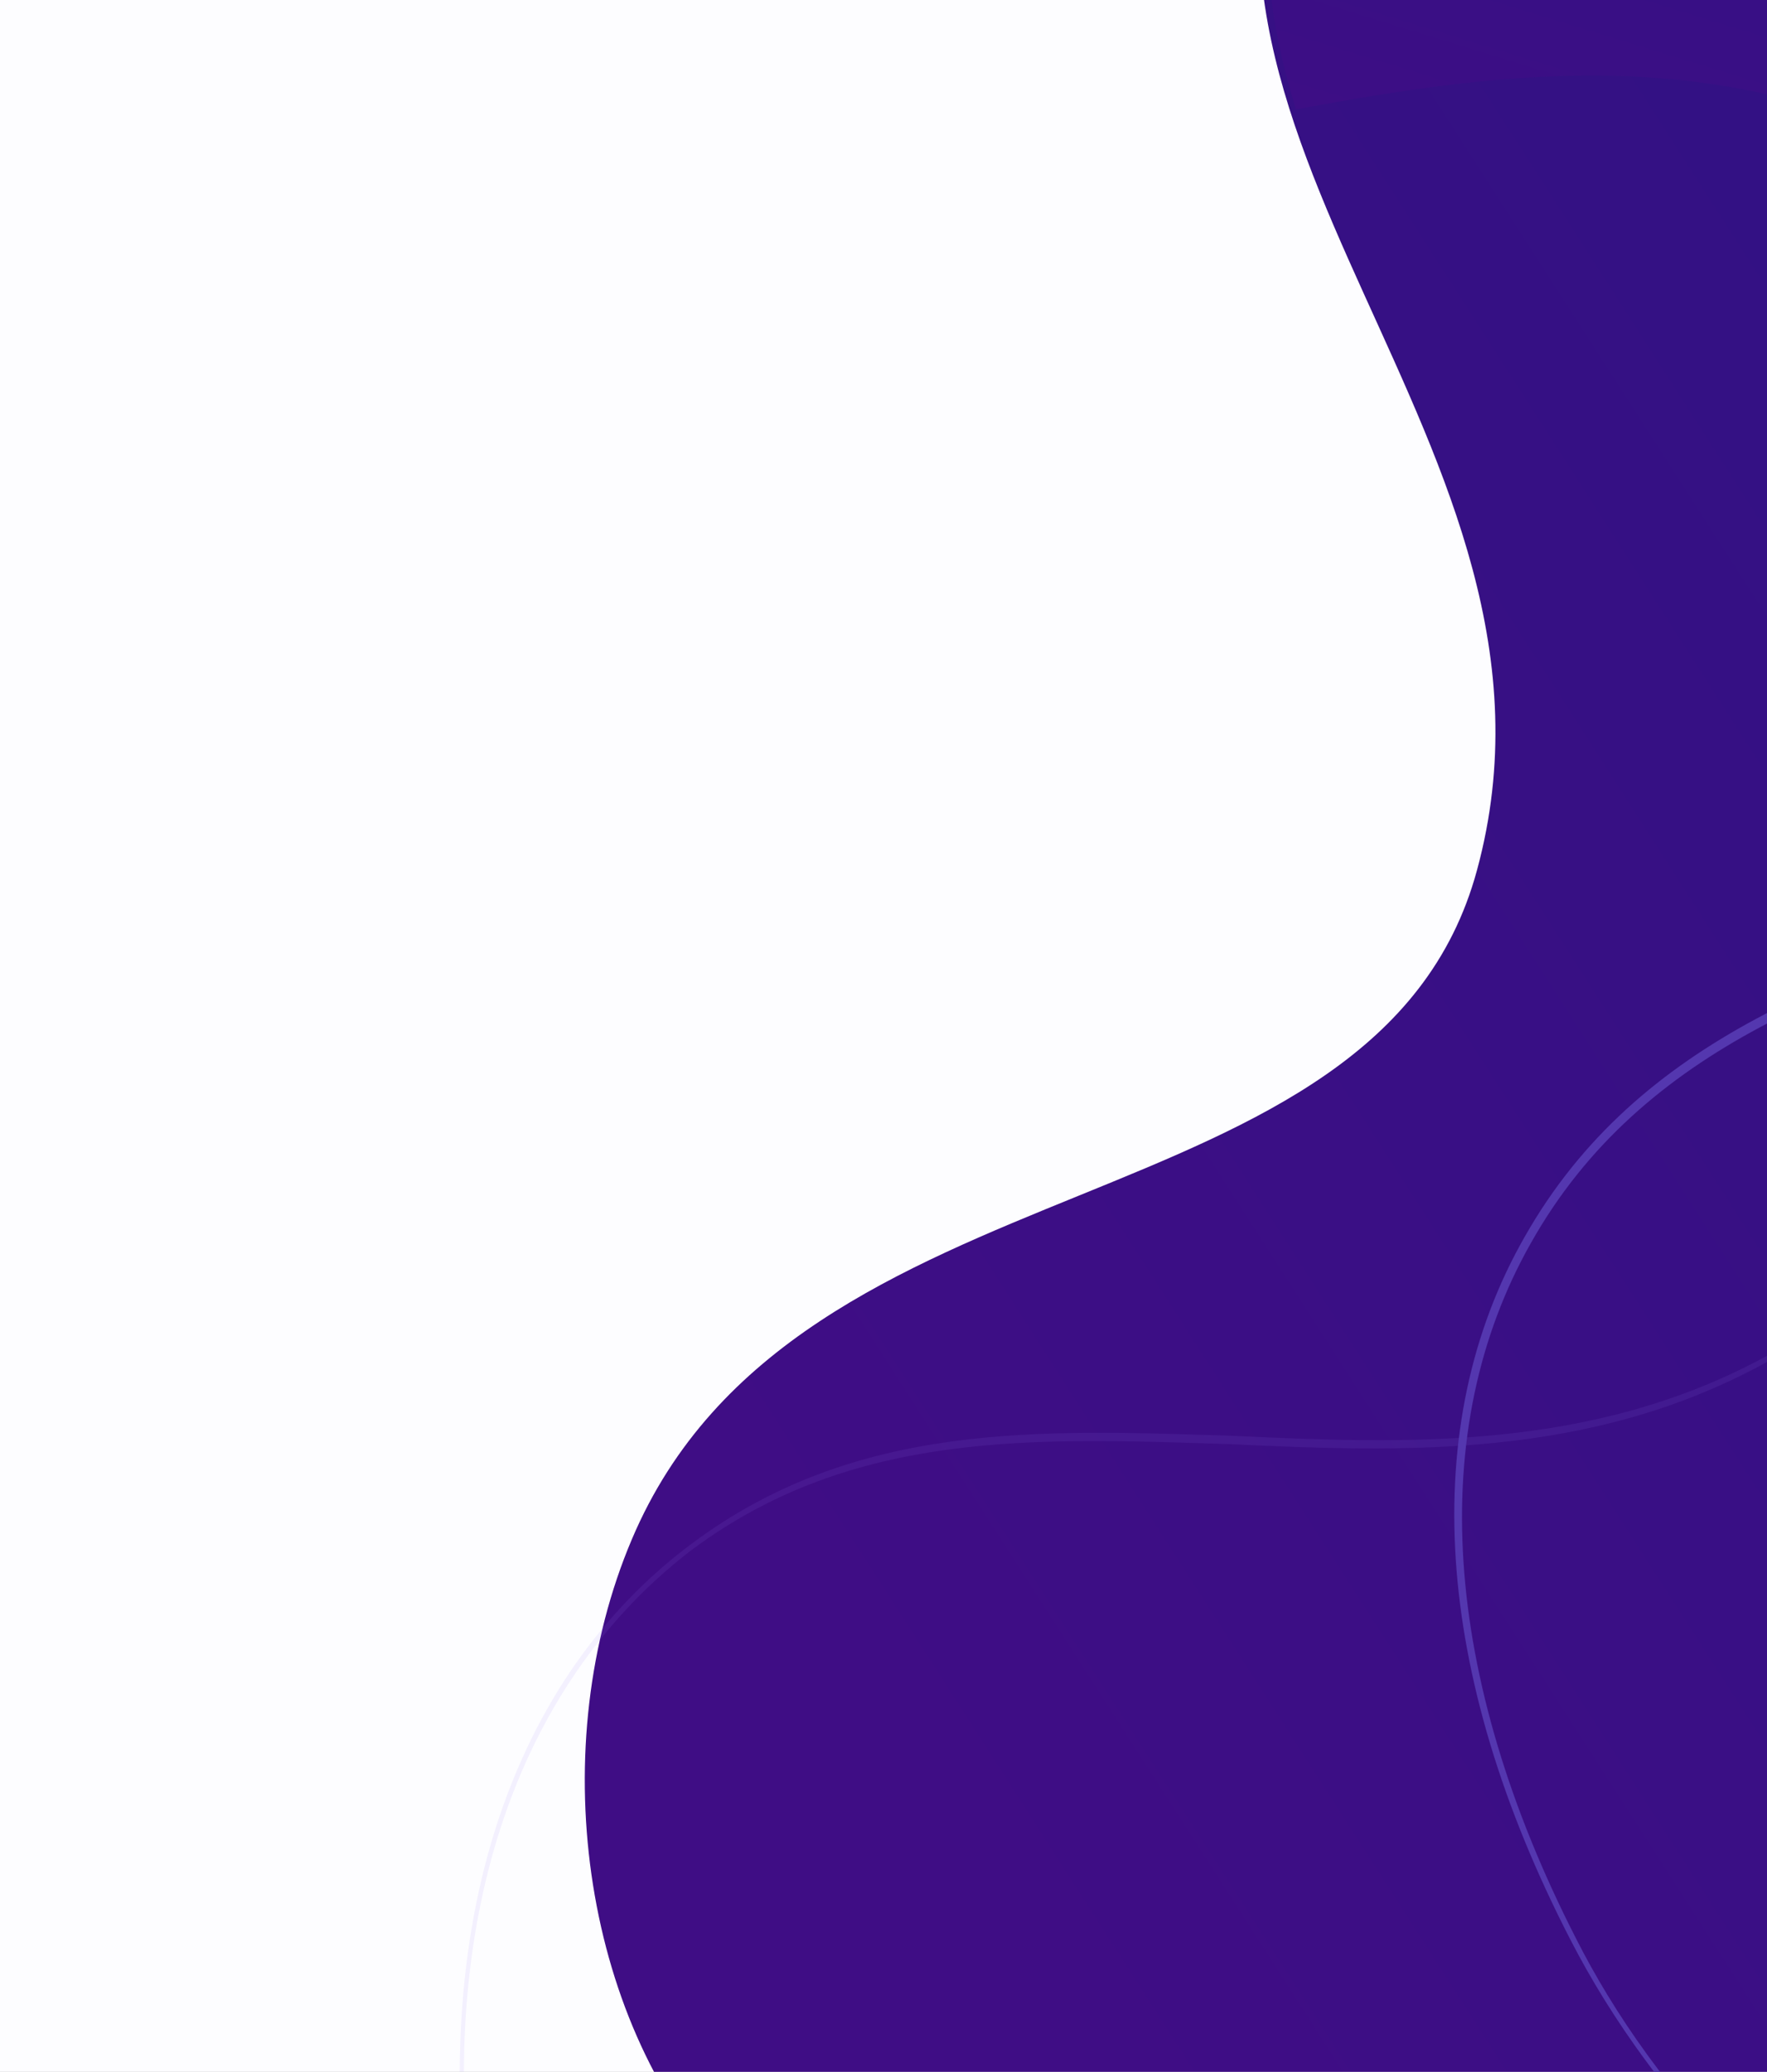 <svg xmlns="http://www.w3.org/2000/svg" xmlns:xlink="http://www.w3.org/1999/xlink" viewBox="90.5 0 85.3 100"><rect x="90.5" y="0" width="85.3" height="100" fill="#808080" stroke="none"/><path d="M234.5-1.9H87.3a.65.65 0 0 0-.6.6v99.8a.65.65 0 0 0 .6.6h147.4a.65.65 0 0 0 .6-.6V-1.3c-.2-.4-.4-.6-.8-.6z" fill="#fff"/><path d="M61-12.2h118.4v119.5H61z" fill="#FDFDFF"/><defs><path id="A" d="M234.5-1.9H63.8c-.4 0-.7.3-.7.6V100c0 .3.3.6.7.6h170.7c.4 0 .7-.3.7-.6V-1.3c-.1-.3-.3-.6-.7-.6z"/></defs><clipPath id="B"><use xlink:href="#A"/></clipPath><linearGradient id="C" gradientUnits="userSpaceOnUse" x1="132.994" y1="82.234" x2="287.743" y2="-17.167"><stop offset="0" stop-color="#3F0D85"/><stop offset="1" stop-color="#221783"/></linearGradient><path clip-path="url(#B)" d="M224.6-30c-4.3-1.7-21-8.2-40.6-3.1-4.2 1.1-23.8 6.2-30.6 20.6-9 19 14 33.9 8.4 54.5C157 59.7 129 55.4 121 74.3c-4.2 9.9-2.5 23 4.5 30.6 21.7 23.6 117.3 17.9 141.8-33.9 17.8-37.6-7.8-87.3-42.7-101z" fill="url(#C)"/><defs><path id="D" d="M234.9-1.9H64.2c-.4 0-.7.3-.7.6V100c0 .3.3.6.7.6h170.7c.4 0 .7-.3.7-.6V-1.3c-.1-.3-.5-.6-.7-.6z"/></defs><clipPath id="E"><use xlink:href="#D"/></clipPath><g clip-path="url(#E)"><defs><path id="F" d="M225-29.7c-4.3-1.7-21-8.2-40.6-3.1-4.2 1.1-23.8 6.2-30.6 20.6-9 19 14 33.9 8.4 54.5-4.8 17.7-32.8 13.3-40.8 32.3-4.2 9.9-2.5 23 4.5 30.6 21.7 23.6 117.2 17.9 141.8-33.8C285.5 33.8 259.9-16 225-29.7z"/></defs><clipPath id="G"><use xlink:href="#F"/></clipPath><linearGradient id="H" gradientUnits="userSpaceOnUse" x1="175.197" y1="16.478" x2="193.738" y2="-44.061"><stop offset="0" stop-color="#3F0D85"/><stop offset="1" stop-color="#221783"/></linearGradient><path clip-path="url(#G)" d="M112.6-61.8c-2.6 3.5-12.8 17-10.6 35.2.5 3.9 2.7 22 17.3 30.5 19.4 11.3 39.8-6.4 61.5 2.2 18.7 7.3 9 31.2 28.5 41.6 10.2 5.4 24.9 6.2 34.5 1.4 29.9-15 40.3-100-12.4-130.7-38.3-22.2-97.5-8.5-118.8 19.8z" fill="url(#H)"/><defs><path id="I" d="M234.9-1.9H64.2c-.4 0-.7.3-.7.6V100c0 .3.3.6.7.6h170.7c.4 0 .7-.3.7-.6V-1.3c-.1-.3-.5-.6-.7-.6z"/></defs><clipPath id="J"><use xlink:href="#I"/></clipPath><path clip-path="url(#J)" d="M235.8 32c-3.6-3.8-7.7-6.6-11.9-7.9-8.5-2.7-21-.4-29.1 5.2-7.7 5.3-8.8 12.4-9.9 19.2s-2 13.2-9.4 17.1c-8.3 4.4-17 4.1-25.5 3.7-9.3-.3-18.2-.7-26.1 5.2-7.4 5.5-11.4 14.9-11.2 26.5.1 6.7 2.4 16.9 13 26.9 10.2 9.8 28.2 16.1 48.1 16.9 20.9.8 40.8-4.6 54.7-14.9 19-14.2 27.5-38.5 22.7-65.1-2.7-13.5-8.2-25.3-15.4-32.8zm-111.9 93.8c-8.9-9.3-10.9-18.6-11-24.8-.2-11.5 3.8-20.7 11-26.2 7.8-5.8 16.6-5.4 25.9-5.1 8.5.4 17.3.7 25.7-3.8 7.6-4.1 8.5-10.5 9.6-17.4 1.1-6.8 2.1-13.8 9.7-19 8-5.5 20.4-7.7 28.8-5.1 4.1 1.3 8.1 4 11.7 7.8 7.1 7.5 12.7 19.2 15.2 32.7 4.8 26.5-3.6 50.7-22.5 64.8-13.7 10.3-33.6 15.6-54.4 14.8-19.7-.8-37.6-7.1-47.8-16.8-.6-.7-1.3-1.3-1.9-1.9z" opacity=".1" fill="#9780F9"/><defs><path id="K" d="M234.9-1.9H64.2c-.4 0-.7.3-.7.6V100c0 .3.3.6.7.6h170.7c.4 0 .7-.3.7-.6V-1.3c-.1-.3-.5-.6-.7-.6z"/></defs><clipPath id="L"><use xlink:href="#K"/></clipPath><path clip-path="url(#L)" d="M264.8-32.7c-6.1-2.8-12.1-4.2-17.5-4-10.9.5-23.5 8-29.5 17.5-5.6 9-2.9 17.3-.3 25.3s5 15.5-1 22.9c-6.7 8.3-16.6 11.4-26.2 14.4-10.7 3.4-20.7 6.6-26.2 16.3-5.2 9.1-4.4 21.1 2.2 33.9 3.8 7.4 12 17.7 29.2 24.6 16.8 6.7 40.3 6.5 62.7-.7 23.7-7.5 42.8-21.6 52.4-38.6 7.1-12.6 9.4-26.7 6.7-42-2.4-13.2-8.4-26.9-17.5-39.3-10.3-14-22.9-24.8-35-30.3zm-72.3 149.4c-15-6.8-22.4-16.2-25.9-23.1-6.5-12.7-7.3-24.6-2.2-33.6 5.4-9.6 15.4-12.8 26-16.1 9.6-3.1 19.6-6.2 26.4-14.6 6.1-7.5 3.7-15.1 1.1-23.2-2.6-8-5.2-16.2.3-25.1 5.9-9.4 18.4-16.9 29.1-17.3 7.8-.3 17 2.8 26.5 9.1 9.4 6.2 18.3 14.8 25.7 25 19.9 27.4 23.9 57.7 10.7 81-9.6 16.9-28.6 30.9-52.2 38.5-22.3 7.1-45.7 7.4-62.4.7l-.1.2.1-.2c-1.1-.5-2.1-.9-3.1-1.3z" fill="#5437AF"/><defs><path id="M" d="M234.9-1.9H64.2c-.4 0-.7.3-.7.6V100c0 .3.3.6.7.6h170.7c.4 0 .7-.3.7-.6V-1.3c-.1-.3-.5-.6-.7-.6z"/></defs><clipPath id="N"><use xlink:href="#M"/></clipPath><linearGradient id="O" gradientUnits="userSpaceOnUse" x1="246.806" y1="101.714" x2="252.294" y2="-3.014"><stop offset="0" stop-color="#3F0D85"/><stop offset="1" stop-color="#221783"/></linearGradient><path clip-path="url(#N)" d="M225.5-1.9h48v102.5h-48z" fill="url(#O)"/><defs><path id="P" d="M234.9-1.9H64.2c-.4 0-.7.3-.7.6V100c0 .3.3.6.7.6h170.7c.4 0 .7-.3.7-.6V-1.3c-.1-.3-.5-.6-.7-.6z"/></defs><clipPath id="Q"><use xlink:href="#P"/></clipPath><linearGradient id="R" gradientUnits="userSpaceOnUse" x1="241.894" y1="26.298" x2="258.936" y2="-29.346"><stop offset="0" stop-color="#3F0D85"/><stop offset="1" stop-color="#221783"/></linearGradient><path clip-path="url(#Q)" d="M225.5 52.1l35.7 1.4h21.1l4.4-7.1-8.9-24.8c0-.4-2.8-30.9-2.8-30.9L252.6-55l-10.4-25.3-13-5.3-3.7-1.3v139z" fill="url(#R)"/></g></svg>